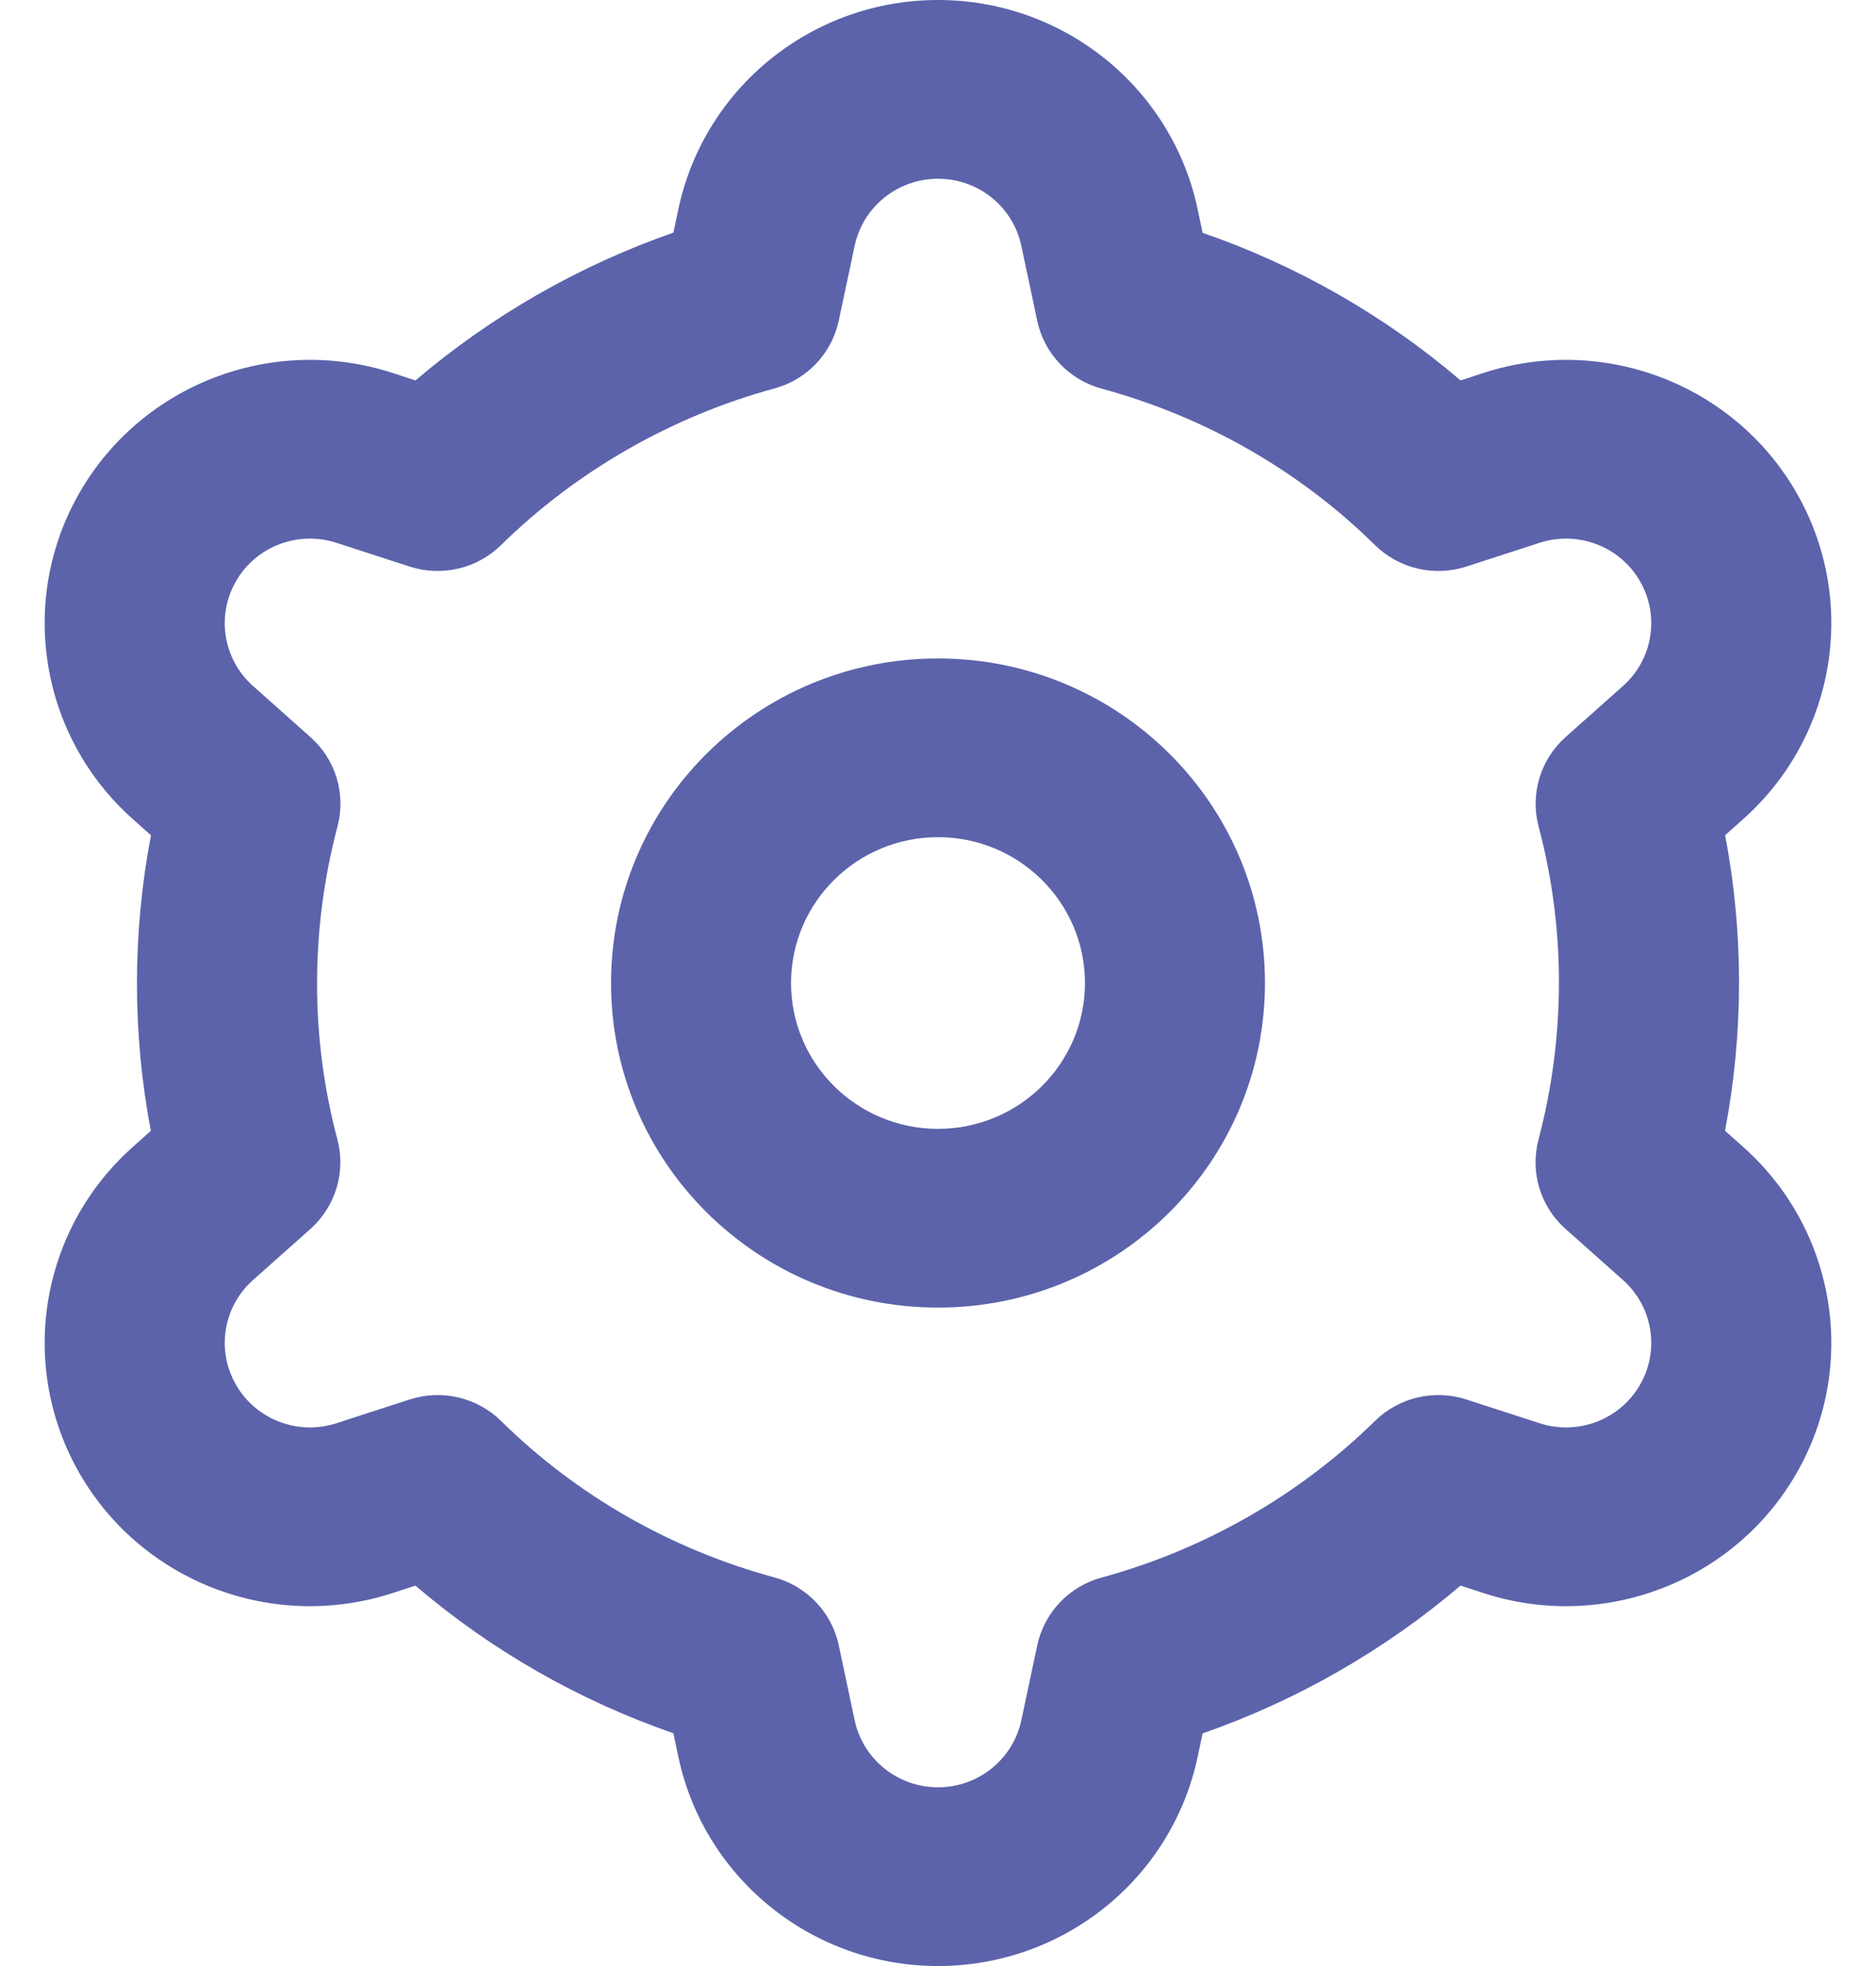 <?xml version="1.0" encoding="UTF-8"?>
<svg width="21px" height="22px" viewBox="0 0 21 22" version="1.1" xmlns="http://www.w3.org/2000/svg" xmlns:xlink="http://www.w3.org/1999/xlink">
    <title>Setting@3x</title>
    <g id="Side-panel-" stroke="none" stroke-width="1" fill="none" fill-rule="evenodd">
        <g id="Side-panel-Copy" transform="translate(-28, -858)" fill="#5C63AB">
            <g id="Setting" transform="translate(0, 840)">
                <g transform="translate(26.5, 17)" id="ic_cettings">
                    <rect id="Icon-Spacing" opacity="0" x="0" y="0" width="24" height="24" rx="5"></rect>
                    <path d="M12,1 C13.404,1 14.616,1.976 14.906,3.339 L14.962,3.605 C16.019,3.971 16.999,4.53 17.85,5.257 L18.107,5.173 C19.442,4.74 20.9,5.294 21.602,6.5 C22.304,7.706 22.058,9.236 21.013,10.166 L20.811,10.346 C21.02,11.44 21.018,12.562 20.81,13.653 L21.013,13.834 C22.058,14.764 22.304,16.294 21.602,17.5 C20.9,18.706 19.442,19.26 18.107,18.827 L17.849,18.743 C17.428,19.102 16.971,19.423 16.483,19.703 C15.994,19.983 15.486,20.214 14.962,20.397 L14.906,20.661 C14.616,22.024 13.404,23 12,23 C10.596,23 9.384,22.024 9.094,20.661 L9.038,20.395 C7.981,20.029 7.001,19.47 6.15,18.743 L5.893,18.827 C4.558,19.26 3.1,18.706 2.398,17.5 C1.696,16.294 1.942,14.764 2.987,13.834 L3.189,13.654 C2.98,12.56 2.982,11.438 3.19,10.347 L2.987,10.166 C1.942,9.236 1.696,7.706 2.398,6.5 C3.1,5.294 4.558,4.74 5.893,5.173 L6.151,5.257 C6.572,4.898 7.029,4.577 7.517,4.297 C8.006,4.017 8.514,3.786 9.038,3.603 L9.094,3.339 C9.384,1.976 10.596,1 12,1 Z M12,3 C11.549,3 11.16,3.313 11.067,3.751 L10.889,4.588 C10.811,4.955 10.534,5.248 10.169,5.347 C9.599,5.502 9.048,5.73 8.525,6.029 C8.003,6.328 7.528,6.688 7.108,7.1 C6.839,7.364 6.445,7.456 6.086,7.34 L5.266,7.074 C4.837,6.935 4.369,7.113 4.144,7.5 C3.918,7.887 3.997,8.379 4.333,8.677 L4.977,9.25 C5.258,9.5 5.374,9.886 5.278,10.248 C4.975,11.396 4.971,12.603 5.277,13.752 C5.373,14.115 5.256,14.501 4.975,14.752 L4.333,15.323 C3.997,15.621 3.918,16.113 4.144,16.5 C4.369,16.887 4.837,17.065 5.266,16.926 L6.086,16.66 C6.445,16.544 6.84,16.636 7.109,16.901 C7.959,17.738 9.015,18.338 10.168,18.651 C10.533,18.75 10.811,19.043 10.889,19.41 L11.067,20.249 C11.16,20.687 11.549,21 12,21 C12.451,21 12.84,20.687 12.933,20.249 L13.111,19.412 C13.189,19.045 13.466,18.752 13.831,18.653 C14.401,18.498 14.952,18.27 15.475,17.971 C15.997,17.672 16.472,17.312 16.892,16.9 C17.161,16.636 17.555,16.544 17.914,16.66 L18.734,16.926 C19.163,17.065 19.631,16.887 19.856,16.5 C20.082,16.113 20.003,15.621 19.667,15.323 L19.023,14.75 C18.742,14.5 18.626,14.114 18.722,13.752 C19.025,12.604 19.029,11.397 18.723,10.248 C18.627,9.885 18.744,9.499 19.025,9.248 L19.667,8.677 C20.003,8.379 20.082,7.887 19.856,7.5 C19.631,7.113 19.163,6.935 18.734,7.074 L17.914,7.34 C17.555,7.456 17.16,7.364 16.891,7.099 C16.041,6.262 14.985,5.662 13.832,5.349 C13.467,5.25 13.189,4.957 13.111,4.59 L12.933,3.751 C12.84,3.313 12.451,3 12,3 Z M12,8.368 C14.022,8.368 15.66,9.994 15.66,12 C15.66,14.006 14.022,15.632 12,15.632 C9.978,15.632 8.34,14.006 8.34,12 C8.34,9.994 9.978,8.368 12,8.368 Z M12,10.368 C11.092,10.368 10.355,11.099 10.355,12 C10.355,12.901 11.092,13.632 12,13.632 C12.908,13.632 13.645,12.901 13.645,12 C13.645,11.099 12.908,10.368 12,10.368 Z" id="Combined-Shape"></path>
                </g>
            </g>
        </g>
    </g>
</svg>